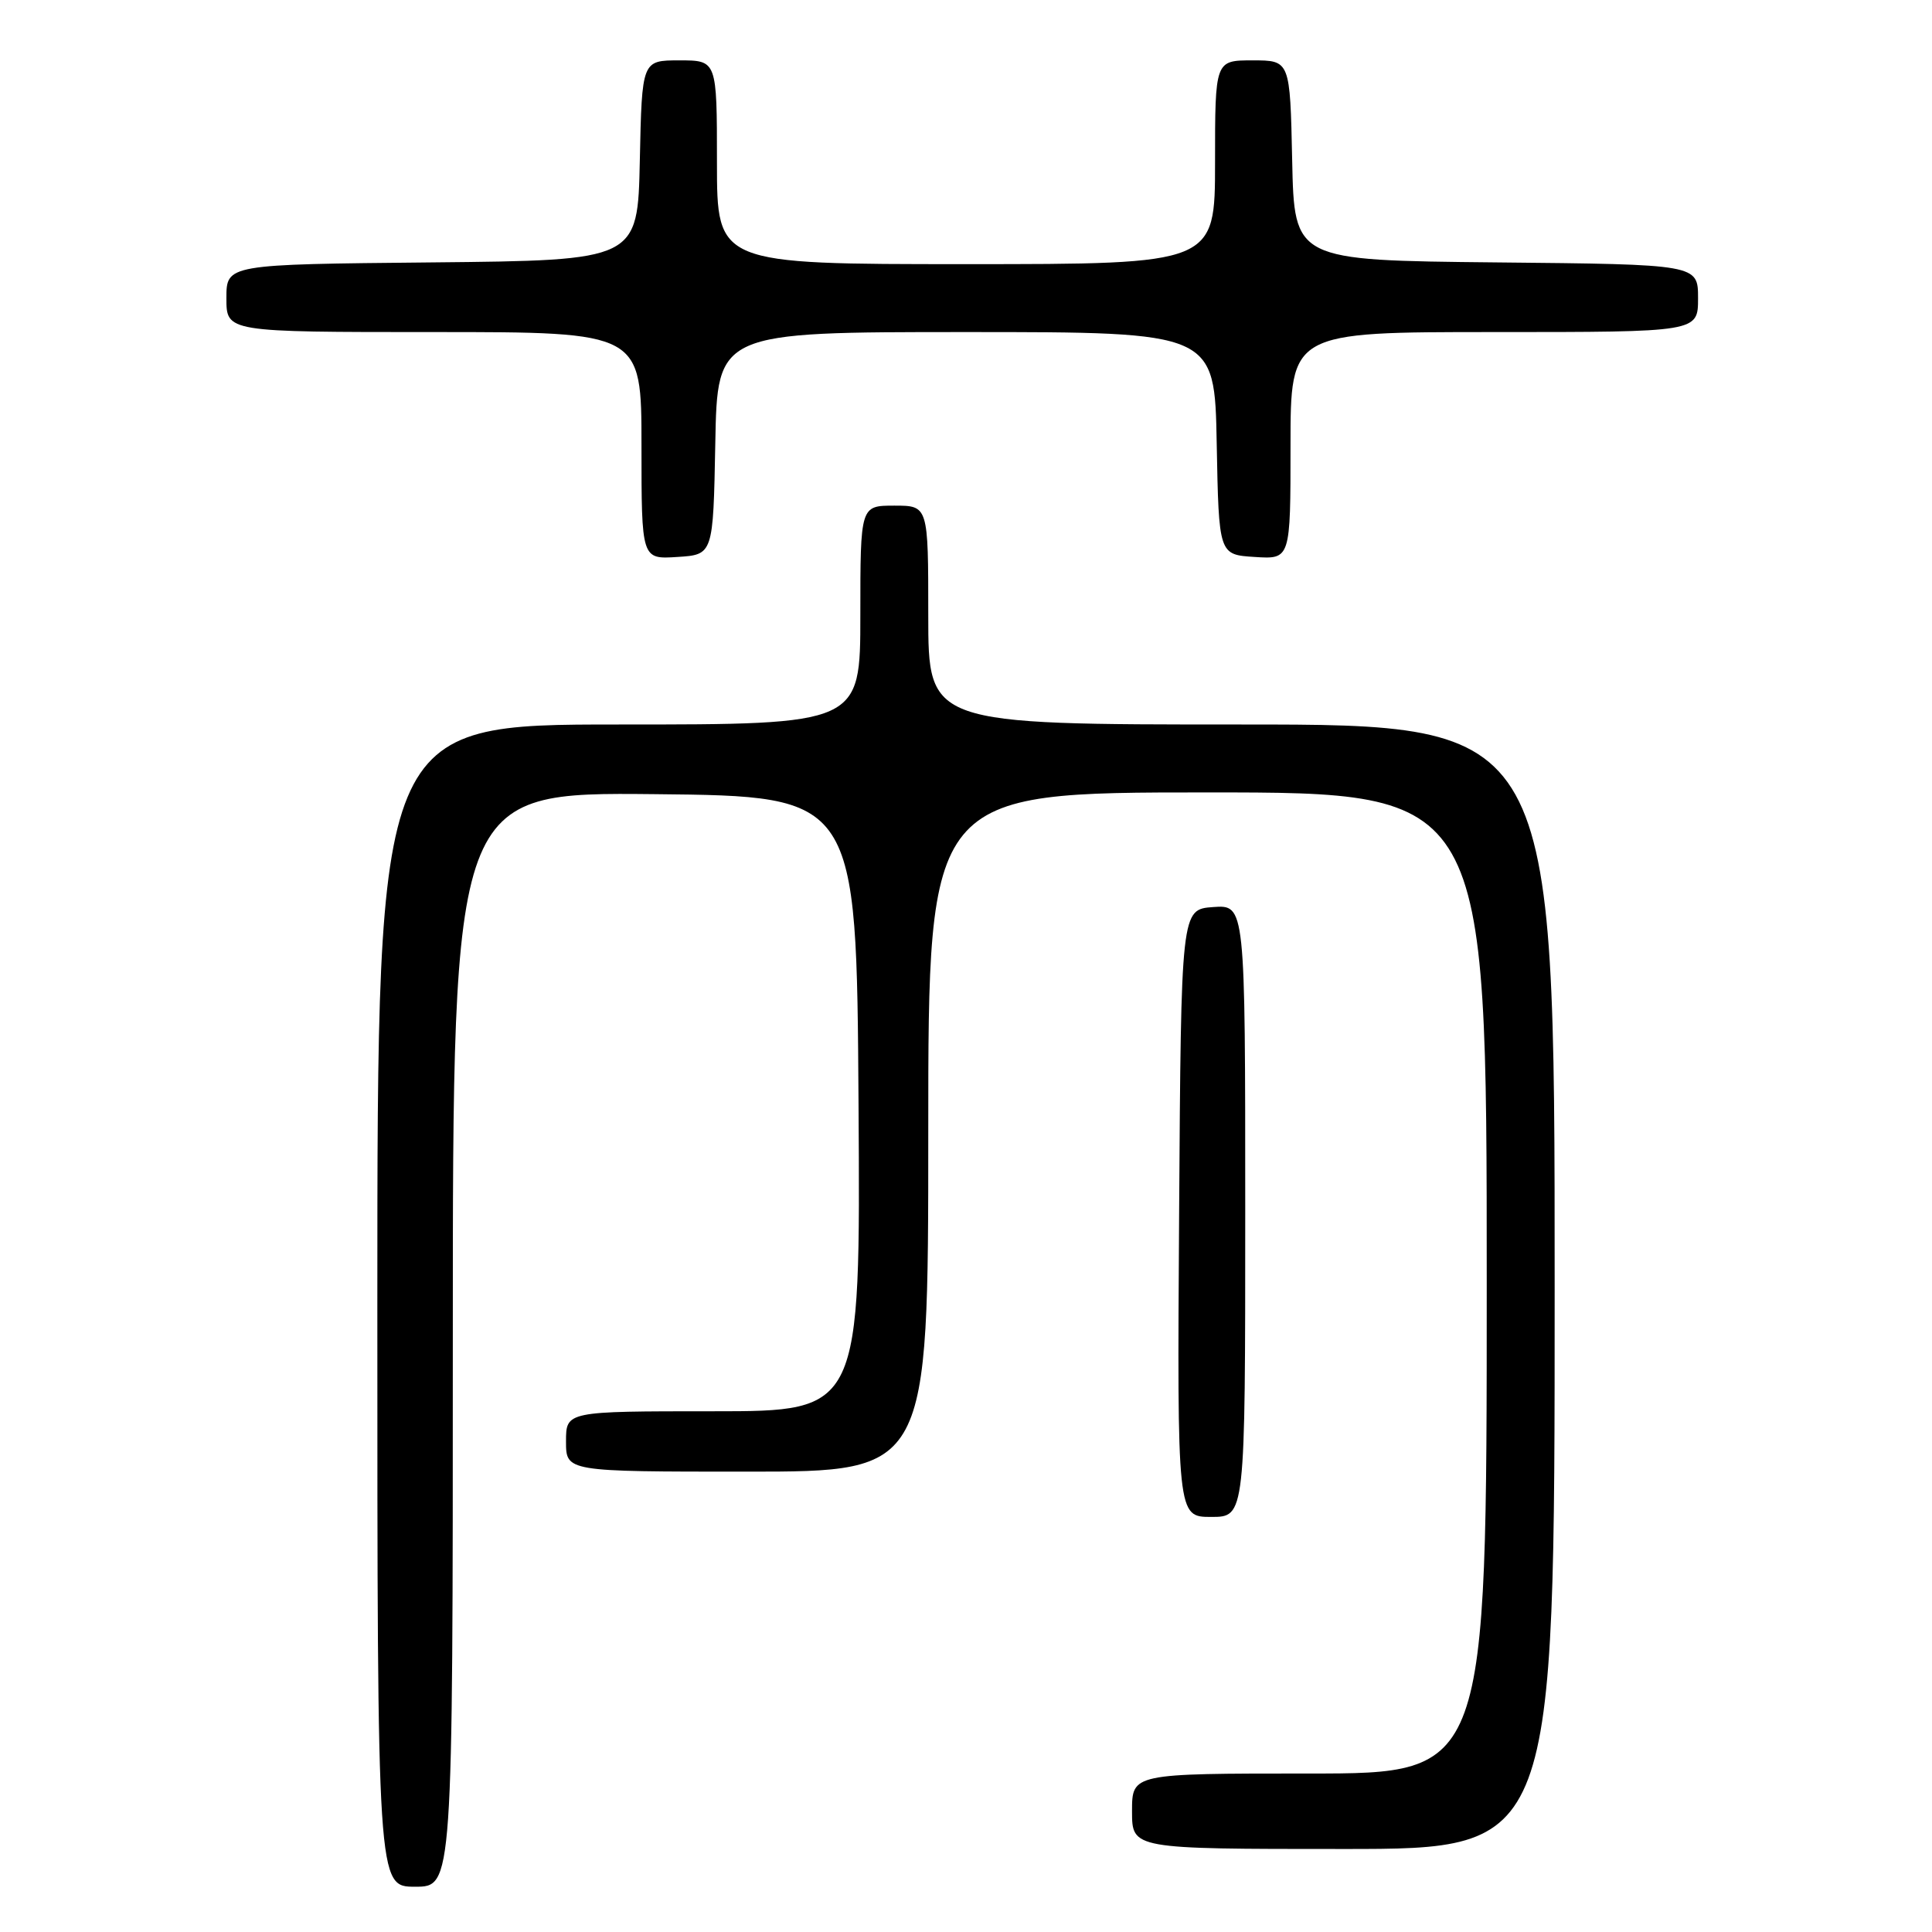 <?xml version="1.0" encoding="UTF-8" standalone="no"?>
<!DOCTYPE svg PUBLIC "-//W3C//DTD SVG 1.1//EN" "http://www.w3.org/Graphics/SVG/1.1/DTD/svg11.dtd" >
<svg xmlns="http://www.w3.org/2000/svg" xmlns:xlink="http://www.w3.org/1999/xlink" version="1.1" viewBox="0 0 256 256">
 <g >
 <path fill="currentColor"
d=" M 60.00 177.48 C 60.00 104.97 60.00 104.97 86.75 105.23 C 113.50 105.50 113.50 105.50 113.76 146.25 C 114.02 187.00 114.02 187.00 94.51 187.00 C 75.00 187.00 75.00 187.00 75.00 191.00 C 75.00 195.00 75.00 195.00 99.00 195.00 C 123.00 195.00 123.00 195.00 123.00 150.00 C 123.00 105.00 123.00 105.00 160.00 105.00 C 197.00 105.00 197.00 105.00 197.00 170.00 C 197.00 235.00 197.00 235.00 173.50 235.00 C 150.00 235.00 150.00 235.00 150.00 240.00 C 150.00 245.00 150.00 245.00 178.00 245.00 C 206.00 245.00 206.00 245.00 206.00 170.50 C 206.00 96.00 206.00 96.00 164.50 96.00 C 123.00 96.00 123.00 96.00 123.00 81.50 C 123.00 67.00 123.00 67.00 118.50 67.00 C 114.00 67.00 114.00 67.00 114.00 81.50 C 114.00 96.00 114.00 96.00 82.00 96.00 C 50.00 96.00 50.00 96.00 50.00 173.00 C 50.00 250.00 50.00 250.00 55.00 250.00 C 60.00 250.00 60.00 250.00 60.00 177.48 Z  M 165.00 160.44 C 165.00 119.89 165.00 119.89 160.75 120.19 C 156.50 120.50 156.50 120.50 156.24 160.75 C 155.98 201.00 155.98 201.00 160.49 201.00 C 165.00 201.00 165.00 201.00 165.00 160.44 Z  M 94.78 58.75 C 95.05 44.00 95.05 44.00 128.00 44.00 C 160.95 44.00 160.95 44.00 161.22 58.75 C 161.50 73.50 161.50 73.50 166.25 73.80 C 171.00 74.11 171.00 74.11 171.00 59.05 C 171.00 44.00 171.00 44.00 198.00 44.00 C 225.00 44.00 225.00 44.00 225.00 39.52 C 225.00 35.03 225.00 35.03 198.25 34.77 C 171.50 34.50 171.50 34.50 171.22 21.25 C 170.94 8.00 170.94 8.00 165.97 8.00 C 161.00 8.00 161.00 8.00 161.00 21.50 C 161.00 35.00 161.00 35.00 128.00 35.00 C 95.00 35.00 95.00 35.00 95.00 21.50 C 95.00 8.00 95.00 8.00 90.03 8.00 C 85.06 8.00 85.06 8.00 84.78 21.25 C 84.50 34.50 84.50 34.50 57.25 34.77 C 30.00 35.03 30.00 35.03 30.00 39.52 C 30.00 44.00 30.00 44.00 57.50 44.00 C 85.00 44.00 85.00 44.00 85.00 59.05 C 85.00 74.11 85.00 74.11 89.75 73.80 C 94.50 73.50 94.50 73.50 94.78 58.75 Z "/>
</g>
</svg>